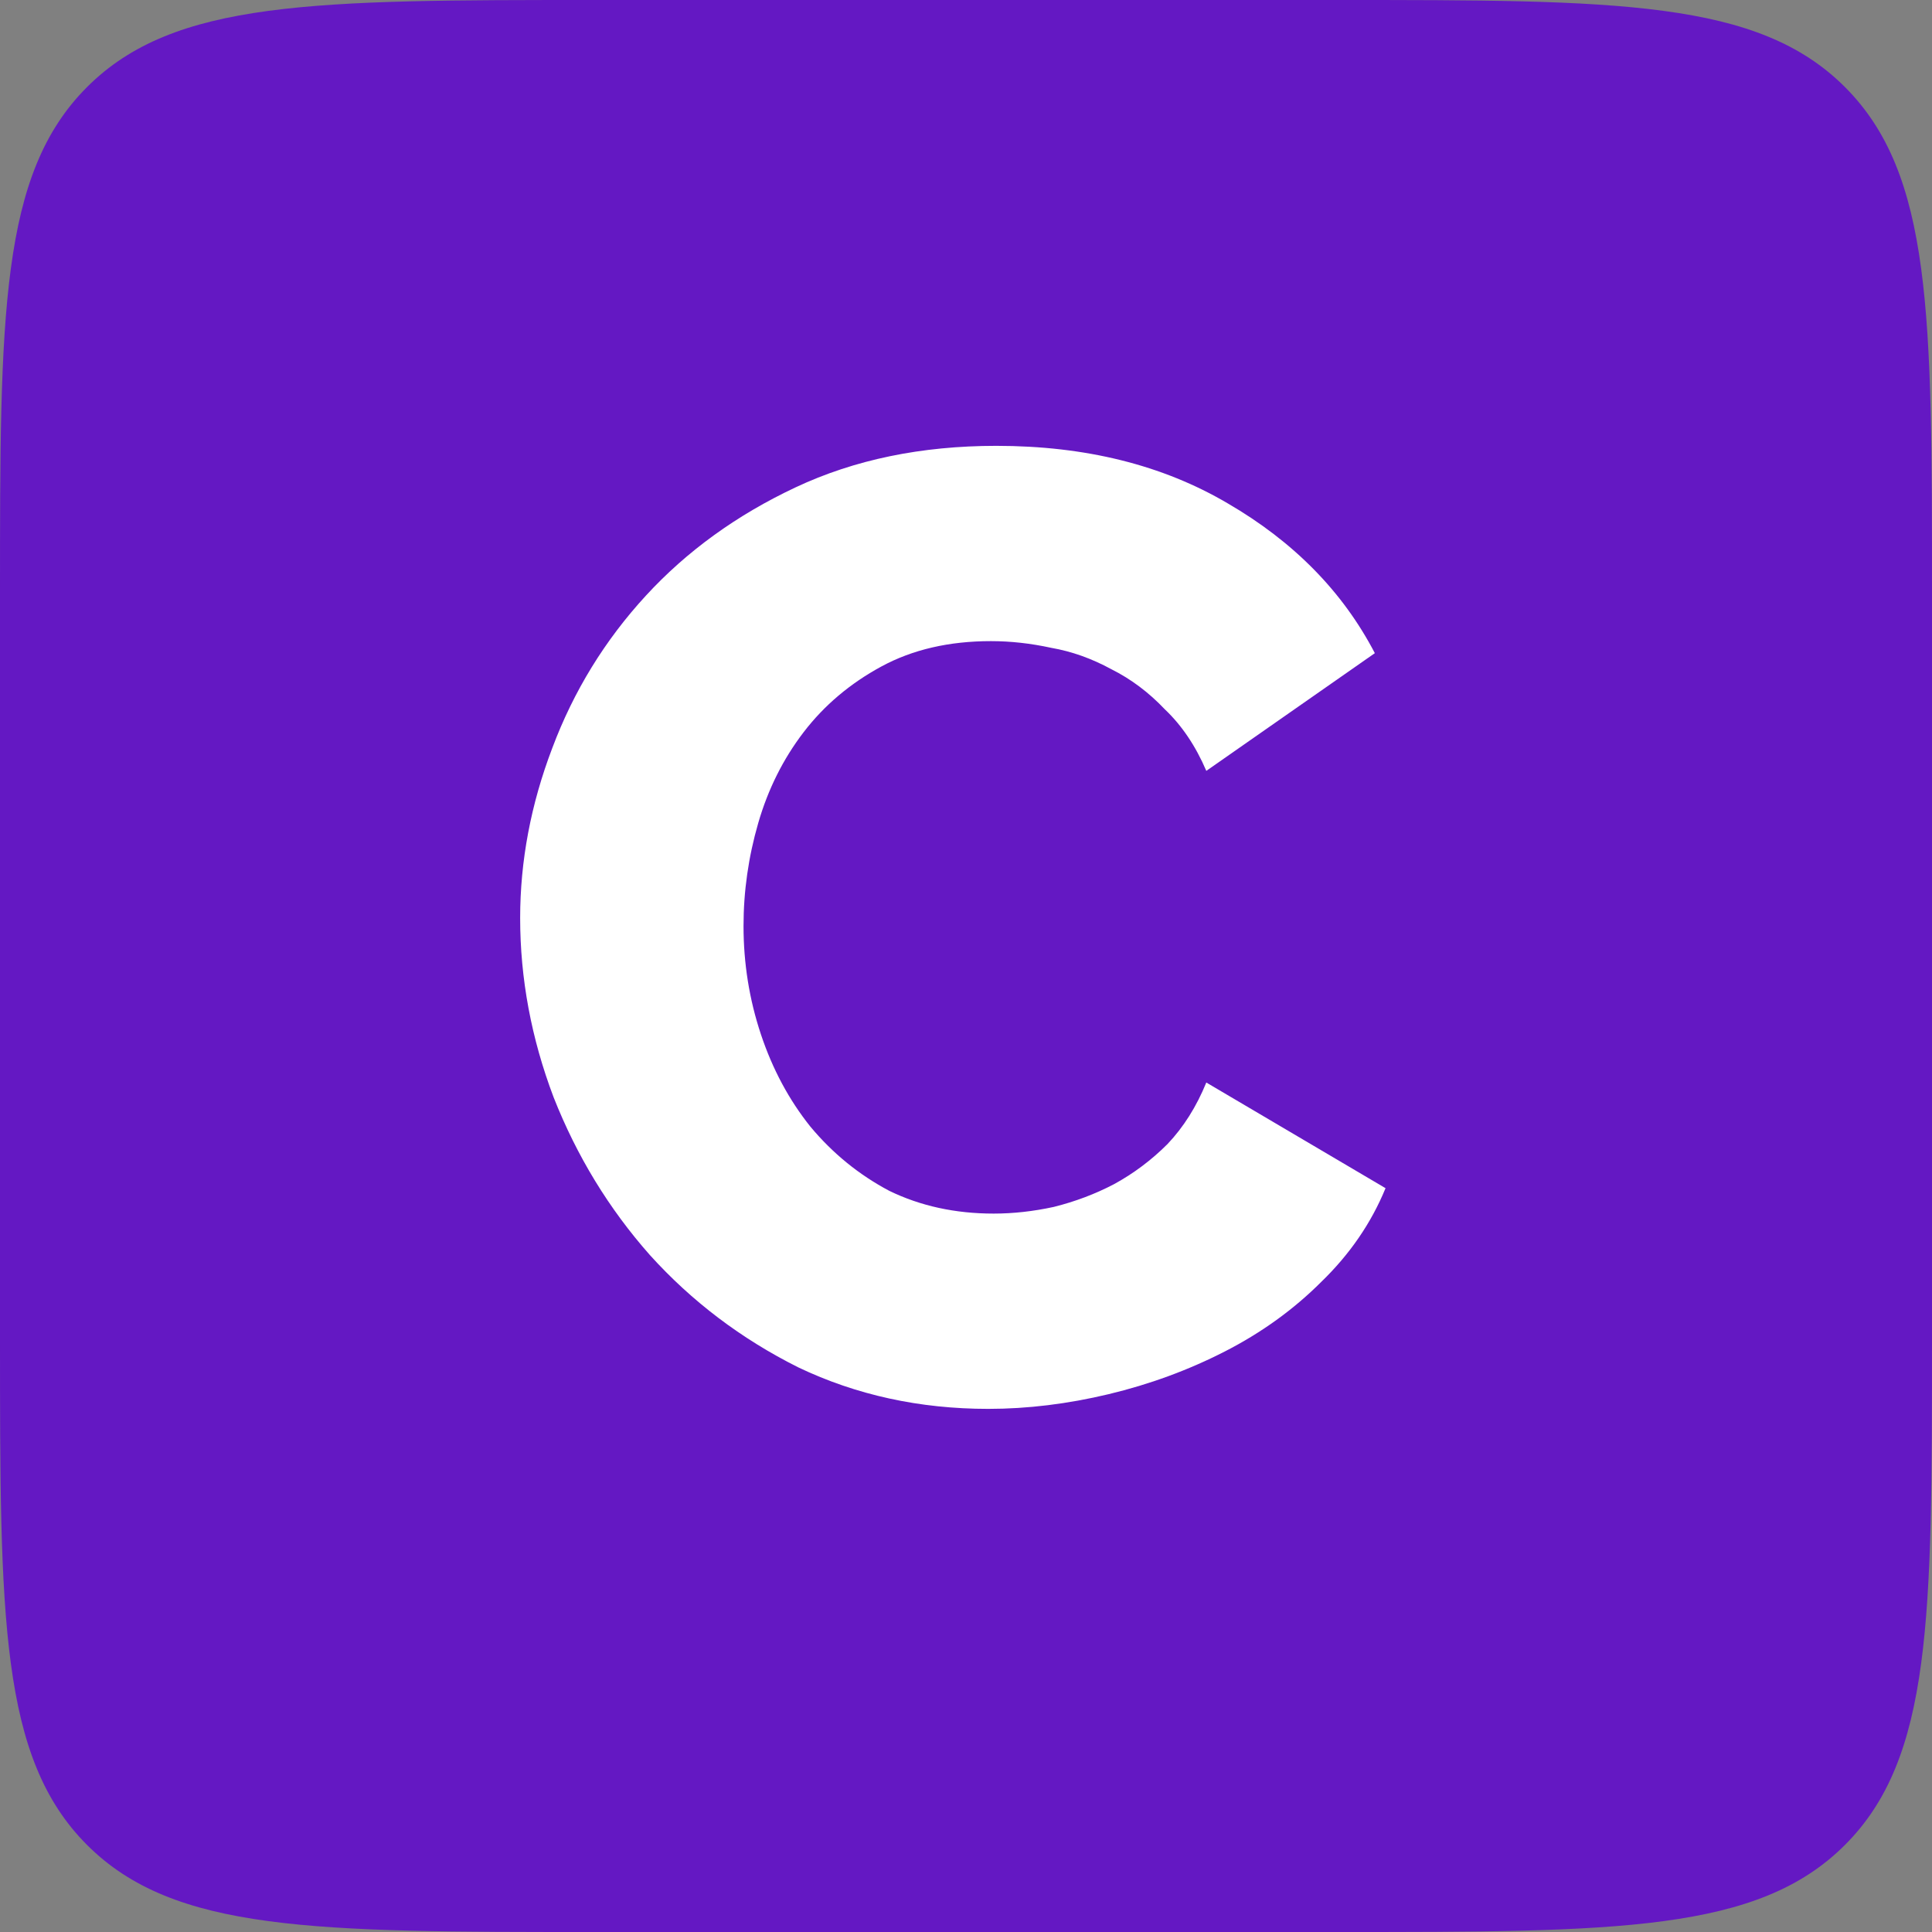 <svg width="52" height="52" viewBox="0 0 52 52" fill="none" xmlns="http://www.w3.org/2000/svg">
<rect x="0" y="0" width="52" height="52" fill="#808080" stroke="none"/>
<path d="M0 16C0 8.458 0 4.686 2.343 2.343C4.686 0 8.458 0 16 0H36C43.542 0 47.314 0 49.657 2.343C52 4.686 52 8.458 52 16V36C52 43.542 52 47.314 49.657 49.657C47.314 52 43.542 52 36 52H16C8.458 52 4.686 52 2.343 49.657C0 47.314 0 43.542 0 36V16Z" fill="url(#paint0_linear)"/>
<path d="M14 24.708C14 23.172 14.288 21.648 14.864 20.136C15.44 18.6 16.28 17.232 17.384 16.032C18.488 14.832 19.832 13.86 21.416 13.116C23 12.372 24.8 12 26.816 12C29.216 12 31.292 12.516 33.044 13.548C34.82 14.58 36.14 15.924 37.004 17.58L32.468 20.748C32.18 20.076 31.808 19.524 31.352 19.092C30.92 18.636 30.44 18.276 29.912 18.012C29.384 17.724 28.844 17.532 28.292 17.436C27.74 17.316 27.2 17.256 26.672 17.256C25.544 17.256 24.56 17.484 23.72 17.94C22.88 18.396 22.184 18.984 21.632 19.704C21.08 20.424 20.672 21.24 20.408 22.152C20.144 23.064 20.012 23.988 20.012 24.924C20.012 25.932 20.168 26.904 20.48 27.84C20.792 28.776 21.236 29.604 21.812 30.324C22.412 31.044 23.12 31.62 23.936 32.052C24.776 32.46 25.712 32.664 26.744 32.664C27.272 32.664 27.812 32.604 28.364 32.484C28.94 32.34 29.48 32.136 29.984 31.872C30.512 31.584 30.992 31.224 31.424 30.792C31.856 30.336 32.204 29.784 32.468 29.136L37.292 31.98C36.908 32.916 36.332 33.756 35.564 34.5C34.82 35.244 33.956 35.868 32.972 36.372C31.988 36.876 30.944 37.26 29.84 37.524C28.736 37.788 27.656 37.92 26.6 37.92C24.752 37.92 23.048 37.548 21.488 36.804C19.952 36.036 18.62 35.028 17.492 33.78C16.388 32.532 15.524 31.116 14.9 29.532C14.3 27.948 14 26.34 14 24.708Z" fill="white"/>
<defs>
<linearGradient id="paint0_linear" x1="26" y1="0" x2="44" y2="62.5" gradientUnits="userSpaceOnUse">
<stop stop-color="#6418C3"/>
<stop offset="1" stop-color="#6418C3"/>
</linearGradient>
</defs>
</svg>
